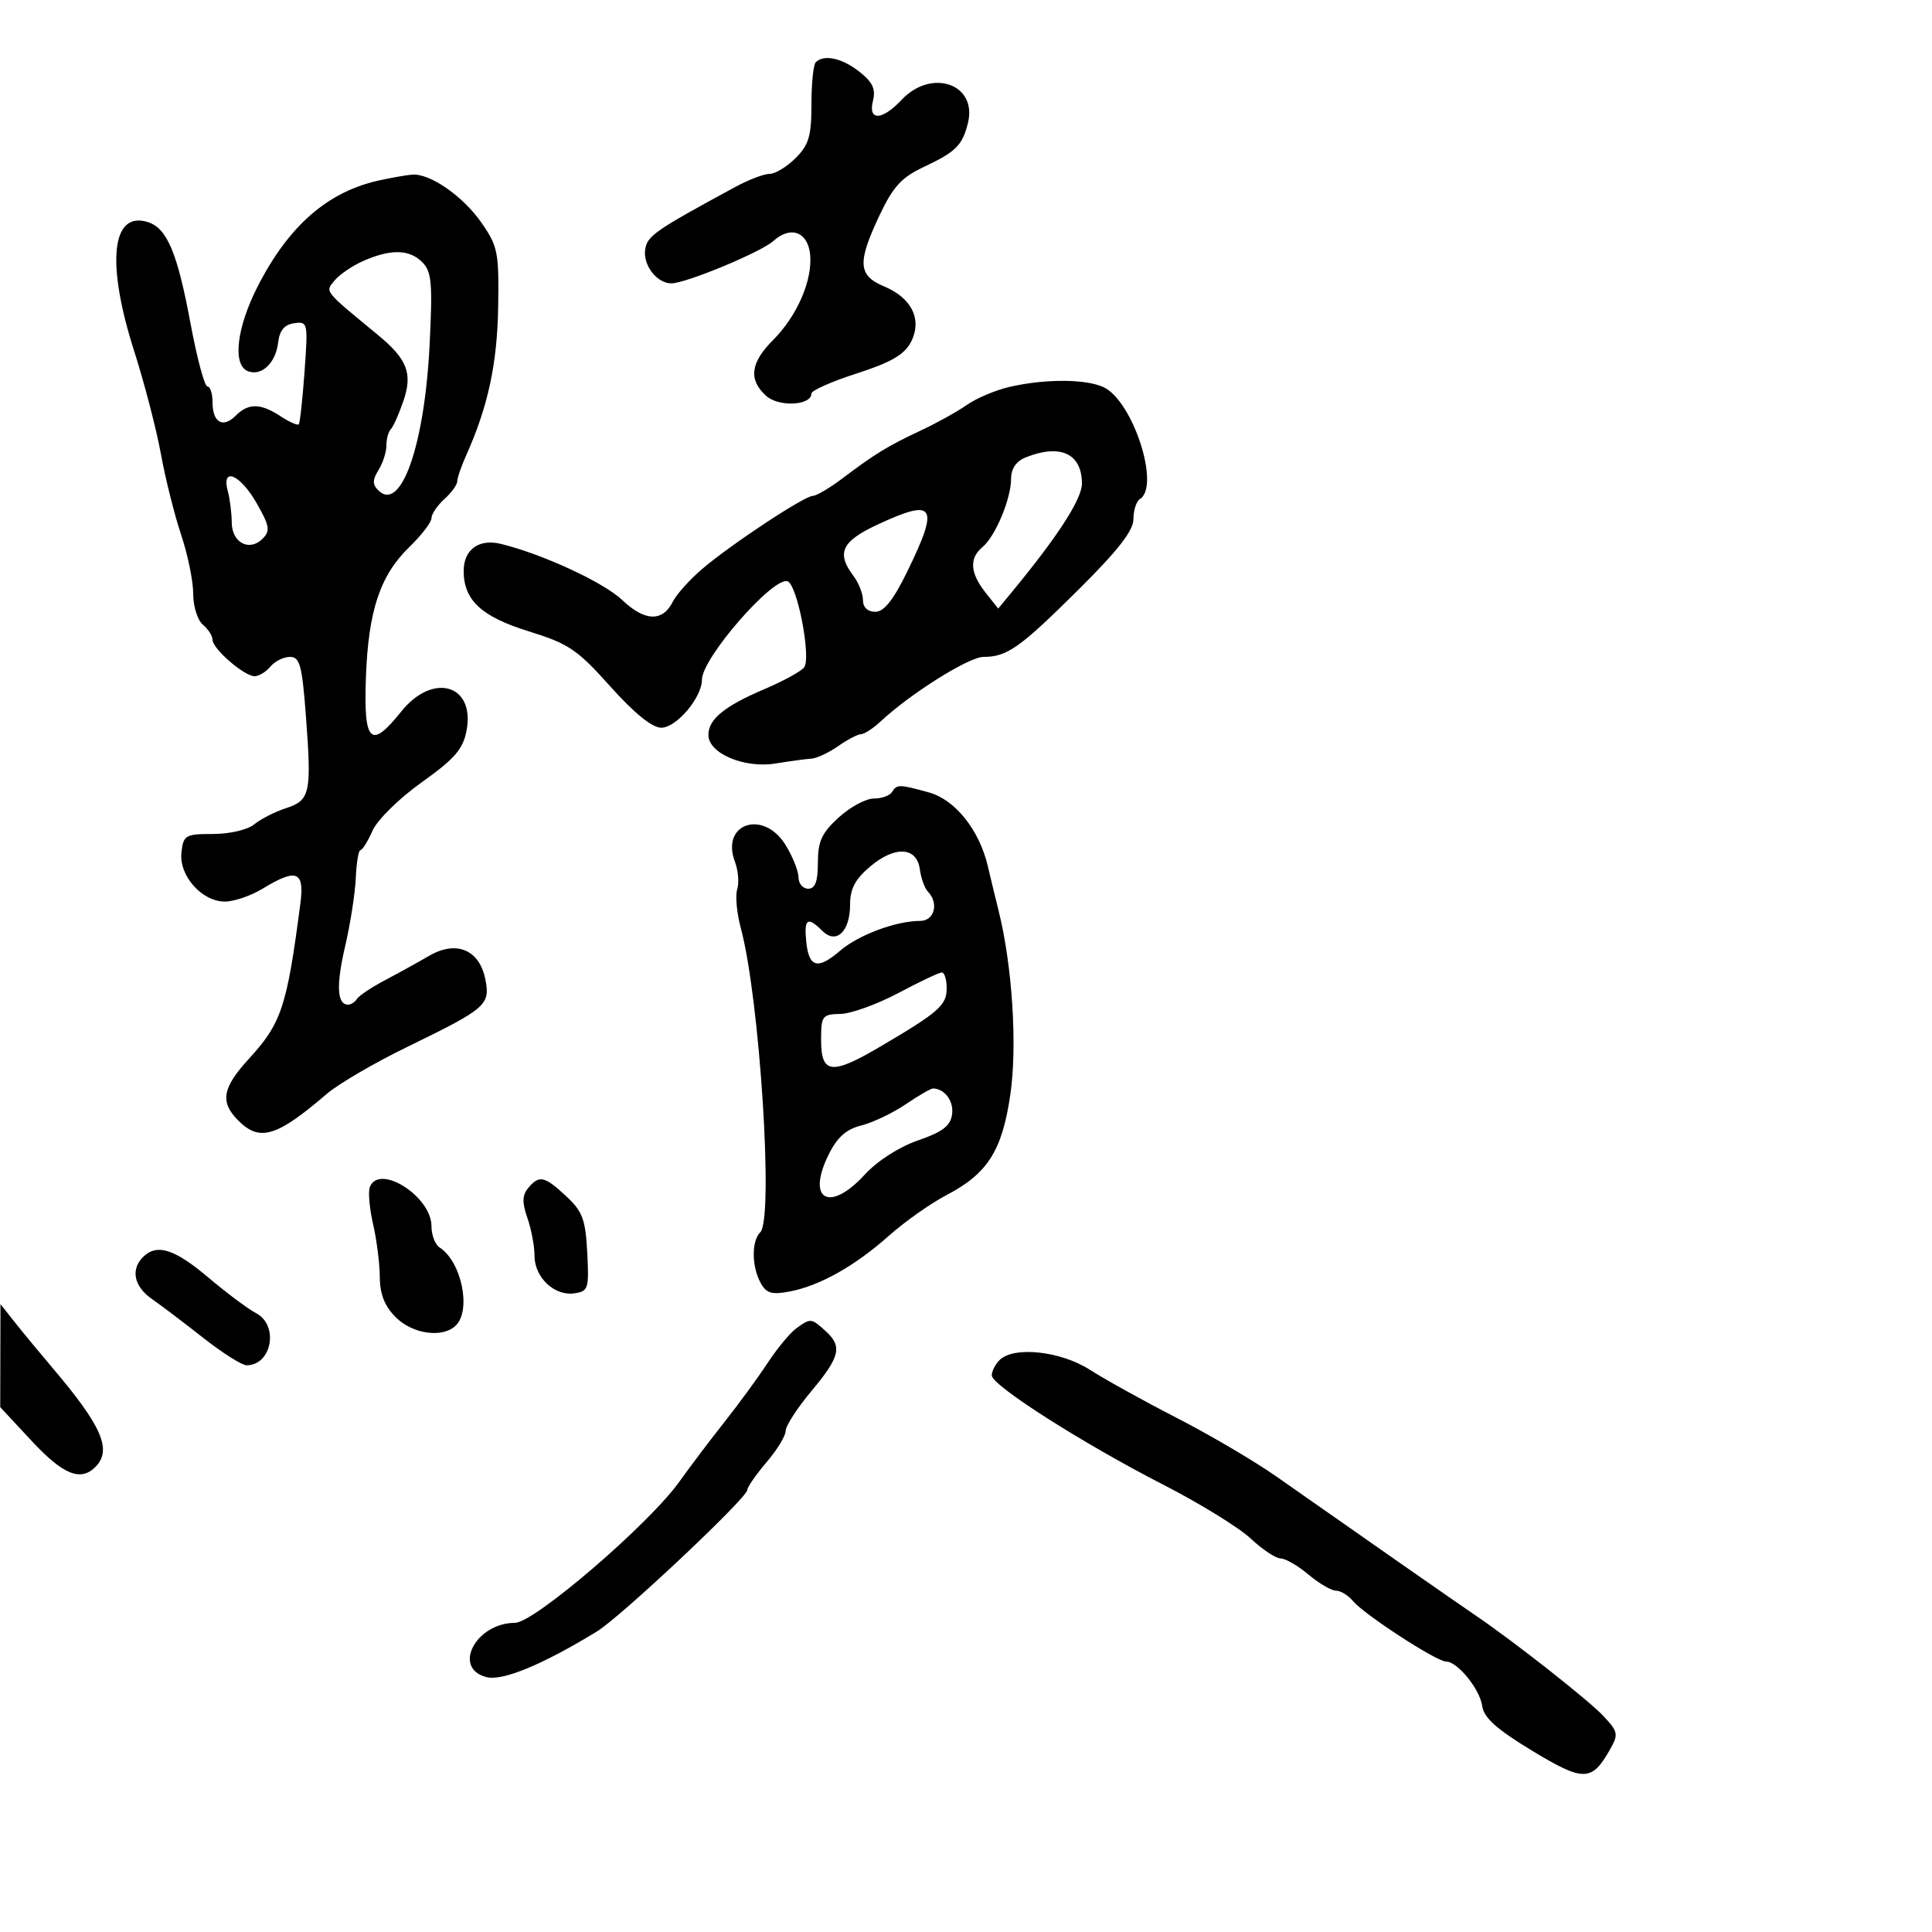 <svg xmlns="http://www.w3.org/2000/svg" width="300" height="300" viewBox="0 0 300 300" version="1.1">
	<path d="M 126.667 9.667 C 126.300 10.033, 126 12.979, 126 16.212 C 126 21.120, 125.595 22.496, 123.545 24.545 C 122.195 25.895, 120.378 27, 119.506 27 C 118.634 27, 116.251 27.905, 114.210 29.011 C 101.656 35.815, 100.487 36.628, 100.180 38.771 C 99.834 41.188, 102.016 44, 104.239 44 C 106.497 44, 118.171 39.155, 120.083 37.425 C 122.760 35.002, 125.448 35.990, 125.796 39.526 C 126.188 43.510, 123.777 49.070, 120.032 52.814 C 116.521 56.325, 116.194 58.961, 118.960 61.464 C 120.922 63.240, 126 62.982, 126 61.106 C 126 60.636, 129.168 59.232, 133.041 57.987 C 138.300 56.296, 140.421 55.074, 141.426 53.157 C 143.243 49.689, 141.629 46.290, 137.309 44.485 C 133.221 42.777, 133.092 40.795, 136.590 33.401 C 138.697 28.947, 139.994 27.543, 143.539 25.876 C 148.433 23.576, 149.452 22.554, 150.304 19.088 C 151.791 13.042, 144.647 10.554, 140 15.500 C 136.951 18.746, 134.758 18.811, 135.556 15.632 C 136.008 13.833, 135.499 12.751, 133.440 11.132 C 130.740 9.007, 127.933 8.400, 126.667 9.667 M 59 27.985 C 50.933 29.724, 44.861 34.994, 40.021 44.459 C 36.726 50.901, 36.063 56.703, 38.513 57.643 C 40.625 58.454, 42.823 56.354, 43.191 53.177 C 43.406 51.312, 44.160 50.406, 45.677 50.190 C 47.795 49.888, 47.839 50.096, 47.291 57.690 C 46.981 61.985, 46.577 65.673, 46.395 65.885 C 46.212 66.097, 44.939 65.535, 43.566 64.635 C 40.440 62.587, 38.575 62.568, 36.579 64.564 C 34.598 66.545, 33 65.597, 33 62.441 C 33 61.098, 32.641 60, 32.202 60 C 31.762 60, 30.587 55.612, 29.589 50.250 C 27.540 39.232, 25.943 35.434, 22.963 34.488 C 17.309 32.694, 16.454 40.836, 20.854 54.583 C 22.423 59.487, 24.283 66.650, 24.986 70.500 C 25.690 74.350, 27.106 80.005, 28.133 83.067 C 29.160 86.128, 30 90.236, 30 92.194 C 30 94.153, 30.675 96.315, 31.500 97 C 32.325 97.685, 33 98.738, 33 99.341 C 33 100.738, 37.920 105, 39.533 105 C 40.205 105, 41.315 104.325, 42 103.500 C 42.685 102.675, 44.048 102, 45.029 102 C 46.564 102, 46.911 103.304, 47.513 111.330 C 48.401 123.182, 48.160 124.278, 44.390 125.501 C 42.693 126.052, 40.483 127.177, 39.480 128.001 C 38.449 128.849, 35.668 129.500, 33.078 129.500 C 28.786 129.500, 28.480 129.678, 28.174 132.354 C 27.761 135.959, 31.332 140.001, 34.924 139.996 C 36.341 139.994, 38.973 139.094, 40.774 137.996 C 46.043 134.784, 47.297 135.265, 46.648 140.250 C 44.547 156.377, 43.714 158.887, 38.618 164.445 C 34.508 168.928, 34.134 171.134, 37 174 C 40.333 177.333, 42.961 176.540, 50.758 169.845 C 52.550 168.306, 58.175 165.025, 63.258 162.553 C 75.526 156.587, 76.158 156.039, 75.360 152.052 C 74.444 147.468, 70.849 145.968, 66.645 148.414 C 64.915 149.421, 61.810 151.136, 59.745 152.226 C 57.680 153.316, 55.741 154.611, 55.436 155.104 C 55.131 155.597, 54.507 156, 54.048 156 C 52.328 156, 52.179 152.995, 53.596 146.918 C 54.401 143.470, 55.143 138.703, 55.247 136.325 C 55.350 133.946, 55.677 132, 55.973 132 C 56.269 132, 57.112 130.644, 57.846 128.986 C 58.588 127.311, 61.976 123.977, 65.480 121.477 C 70.637 117.797, 71.903 116.333, 72.450 113.415 C 73.792 106.260, 67.188 104.365, 62.293 110.500 C 57.564 116.426, 56.451 115.358, 56.816 105.250 C 57.194 94.802, 59.011 89.351, 63.597 84.906 C 65.469 83.092, 67 81.091, 67 80.459 C 67 79.827, 67.900 78.495, 69 77.500 C 70.100 76.505, 71 75.265, 71 74.746 C 71 74.227, 71.635 72.384, 72.412 70.651 C 75.775 63.147, 77.216 56.448, 77.355 47.676 C 77.490 39.128, 77.308 38.226, 74.701 34.500 C 71.851 30.429, 66.756 26.907, 64.016 27.115 C 63.182 27.178, 60.925 27.570, 59 27.985 M 56.432 40.510 C 54.744 41.251, 52.734 42.616, 51.964 43.543 C 50.461 45.354, 50.189 45.011, 58.670 52 C 63.259 55.782, 64.109 57.996, 62.627 62.307 C 61.936 64.318, 61.062 66.271, 60.685 66.648 C 60.308 67.025, 60 68.164, 60 69.180 C 60 70.196, 59.449 71.910, 58.775 72.989 C 57.832 74.498, 57.823 75.223, 58.733 76.133 C 62.253 79.653, 65.937 69.187, 66.715 53.452 C 67.187 43.911, 67.029 42.172, 65.559 40.702 C 63.560 38.703, 60.686 38.643, 56.432 40.510 M 156.646 60.106 C 154.526 60.604, 151.601 61.848, 150.146 62.870 C 148.691 63.891, 145.475 65.677, 143 66.839 C 137.841 69.259, 135.943 70.418, 130.860 74.250 C 128.854 75.763, 126.766 77, 126.220 77 C 124.907 77, 113.426 84.586, 109 88.377 C 107.075 90.027, 105.039 92.300, 104.475 93.429 C 102.898 96.588, 100.122 96.505, 96.644 93.193 C 93.729 90.418, 84.212 86.015, 77.737 84.446 C 74.348 83.625, 72 85.349, 72 88.658 C 72 93.201, 74.753 95.757, 82.093 98.029 C 88.295 99.948, 89.645 100.860, 94.767 106.588 C 98.496 110.758, 101.263 112.999, 102.682 112.999 C 105.035 113, 109 108.312, 109 105.529 C 109 102.193, 120.039 89.513, 122.291 90.264 C 123.808 90.769, 126.003 102.215, 124.855 103.640 C 124.350 104.268, 121.589 105.780, 118.719 107 C 112.472 109.657, 110 111.679, 110 114.129 C 110 116.981, 115.558 119.344, 120.413 118.556 C 122.661 118.191, 125.175 117.852, 126 117.802 C 126.825 117.753, 128.694 116.877, 130.154 115.856 C 131.614 114.835, 133.217 114, 133.716 114 C 134.215 114, 135.592 113.097, 136.777 111.993 C 141.444 107.645, 150.457 102, 152.732 102 C 156.390 102, 158.380 100.587, 167.545 91.483 C 173.628 85.441, 176 82.389, 176 80.602 C 176 79.236, 176.450 77.840, 177 77.500 C 180.234 75.501, 175.891 62.183, 171.327 60.103 C 168.504 58.817, 162.129 58.818, 156.646 60.106 M 159.250 71.031 C 157.789 71.618, 157 72.781, 157 74.346 C 157 77.457, 154.555 83.294, 152.558 84.952 C 150.476 86.680, 150.627 88.972, 153.022 92 L 155 94.500 157.066 92 C 164.242 83.315, 168 77.502, 168 75.090 C 168 70.423, 164.640 68.865, 159.250 71.031 M 35.370 76.250 C 35.701 77.487, 35.979 79.689, 35.986 81.143 C 36.003 84.275, 38.726 85.703, 40.775 83.654 C 42.001 82.428, 41.875 81.674, 39.847 78.125 C 37.290 73.648, 34.342 72.413, 35.370 76.250 M 136.250 81.464 C 130.680 84.057, 129.833 85.873, 132.532 89.441 C 133.339 90.509, 134 92.196, 134 93.191 C 134 94.307, 134.734 95, 135.917 95 C 137.279 95, 138.725 93.169, 140.917 88.671 C 145.903 78.436, 145.173 77.310, 136.250 81.464 M 138.500 123 C 138.160 123.550, 136.884 124, 135.664 124 C 134.444 124, 131.995 125.325, 130.223 126.944 C 127.606 129.334, 127 130.650, 127 133.944 C 127 136.883, 126.587 138, 125.500 138 C 124.675 138, 123.998 137.213, 123.996 136.250 C 123.994 135.287, 123.101 133.037, 122.011 131.250 C 118.583 125.627, 111.845 127.831, 114.125 133.829 C 114.634 135.169, 114.791 137.083, 114.474 138.083 C 114.156 139.083, 114.408 141.802, 115.034 144.124 C 117.969 155.025, 120.160 189.240, 118.058 191.342 C 116.690 192.710, 116.704 196.578, 118.086 199.161 C 118.974 200.819, 119.794 201.074, 122.571 200.553 C 127.251 199.675, 132.721 196.608, 138.027 191.888 C 140.487 189.699, 144.525 186.849, 147 185.556 C 153.372 182.225, 155.618 178.674, 156.890 169.917 C 157.982 162.396, 157.194 149.995, 155.083 141.500 C 154.537 139.300, 153.774 136.150, 153.389 134.500 C 152.078 128.893, 148.326 124.185, 144.271 123.058 C 139.606 121.763, 139.267 121.759, 138.500 123 M 135.138 134.537 C 132.792 136.511, 132 138.008, 132 140.466 C 132 144.671, 129.843 146.701, 127.677 144.535 C 125.408 142.265, 124.838 142.640, 125.187 146.173 C 125.589 150.247, 126.954 150.631, 130.425 147.649 C 133.304 145.175, 139.125 143, 142.866 143 C 145.096 143, 145.830 140.261, 144.085 138.450 C 143.581 137.928, 143.019 136.375, 142.835 135 C 142.365 131.495, 138.995 131.292, 135.138 134.537 M 139.500 154.194 C 136.200 155.949, 132.150 157.410, 130.500 157.442 C 127.678 157.497, 127.500 157.737, 127.500 161.486 C 127.500 166.765, 129.123 166.962, 136.566 162.589 C 145.783 157.173, 147 156.107, 147 153.453 C 147 152.104, 146.662 151.001, 146.250 151.002 C 145.838 151.003, 142.800 152.440, 139.500 154.194 M 140.636 171.472 C 138.632 172.832, 135.532 174.312, 133.746 174.761 C 131.382 175.356, 129.999 176.594, 128.654 179.318 C 125.183 186.350, 128.823 188.346, 134.273 182.399 C 136.231 180.263, 139.591 178.103, 142.536 177.088 C 146.337 175.779, 147.579 174.833, 147.837 173.052 C 148.134 171.011, 146.709 169.061, 144.890 169.015 C 144.554 169.007, 142.640 170.113, 140.636 171.472 M 57.426 184.332 C 57.145 185.065, 57.373 187.653, 57.933 190.082 C 58.493 192.512, 58.962 196.208, 58.976 198.295 C 58.993 200.970, 59.725 202.816, 61.455 204.545 C 64.098 207.189, 68.782 207.818, 70.800 205.800 C 73.221 203.379, 71.639 195.868, 68.250 193.700 C 67.563 193.260, 67 191.776, 67 190.403 C 67 185.776, 58.854 180.611, 57.426 184.332 M 82.017 184.479 C 81.087 185.600, 81.058 186.726, 81.895 189.128 C 82.503 190.872, 83 193.512, 83 194.994 C 83 198.353, 86.080 201.268, 89.168 200.830 C 91.356 200.520, 91.481 200.131, 91.188 194.500 C 90.920 189.350, 90.458 188.110, 87.922 185.750 C 84.539 182.600, 83.723 182.424, 82.017 184.479 M 22.200 195.200 C 20.255 197.145, 20.816 199.779, 23.584 201.703 C 25.005 202.691, 28.599 205.412, 31.570 207.750 C 34.541 210.088, 37.563 212, 38.286 212 C 42.221 212, 43.347 205.772, 39.750 203.899 C 38.513 203.255, 35.178 200.764, 32.341 198.364 C 27.080 193.915, 24.340 193.060, 22.200 195.200 M 0.053 210.500 L 0.035 218.500 4.920 223.750 C 9.778 228.972, 12.509 230.091, 14.800 227.800 C 17.452 225.148, 15.848 221.454, 8.068 212.303 C 6.106 209.994, 3.504 206.844, 2.286 205.303 L 0.072 202.500 0.053 210.500 M 123.624 206.286 C 122.656 206.993, 120.658 209.411, 119.183 211.660 C 117.707 213.908, 114.700 218.021, 112.500 220.800 C 110.300 223.579, 107.150 227.746, 105.500 230.061 C 100.781 236.680, 82.968 251.984, 79.973 251.993 C 73.873 252.010, 70.176 259.074, 75.559 260.426 C 78.051 261.051, 84.195 258.510, 92.664 253.353 C 96.343 251.113, 115.980 232.640, 116.041 231.363 C 116.063 230.888, 117.413 228.942, 119.041 227.038 C 120.668 225.134, 122 222.946, 122 222.177 C 122 221.407, 123.800 218.628, 126 216 C 130.464 210.668, 130.836 209.067, 128.171 206.655 C 125.973 204.665, 125.853 204.656, 123.624 206.286 M 155.200 211.200 C 154.540 211.860, 154 212.925, 154 213.567 C 154 215.132, 168.109 224.121, 180.705 230.581 C 186.318 233.459, 192.393 237.204, 194.205 238.903 C 196.017 240.601, 198.110 241.993, 198.856 241.995 C 199.601 241.998, 201.548 243.125, 203.182 244.500 C 204.816 245.875, 206.739 247, 207.454 247 C 208.170 247, 209.357 247.725, 210.093 248.612 C 211.820 250.693, 223.052 258, 224.525 258 C 226.319 258, 229.793 262.273, 230.162 264.933 C 230.412 266.735, 232.415 268.525, 237.889 271.840 C 245.890 276.685, 247.155 276.671, 249.975 271.705 C 251.347 269.288, 251.278 268.924, 248.975 266.462 C 246.676 264.005, 234.871 254.722, 229.040 250.785 C 226.585 249.128, 210.632 238.001, 198.147 229.238 C 194.807 226.894, 187.895 222.829, 182.787 220.205 C 177.679 217.581, 171.596 214.211, 169.270 212.717 C 164.699 209.781, 157.405 208.995, 155.200 211.200" stroke="none" fill="black" fill-rule="evenodd"/>
</svg>